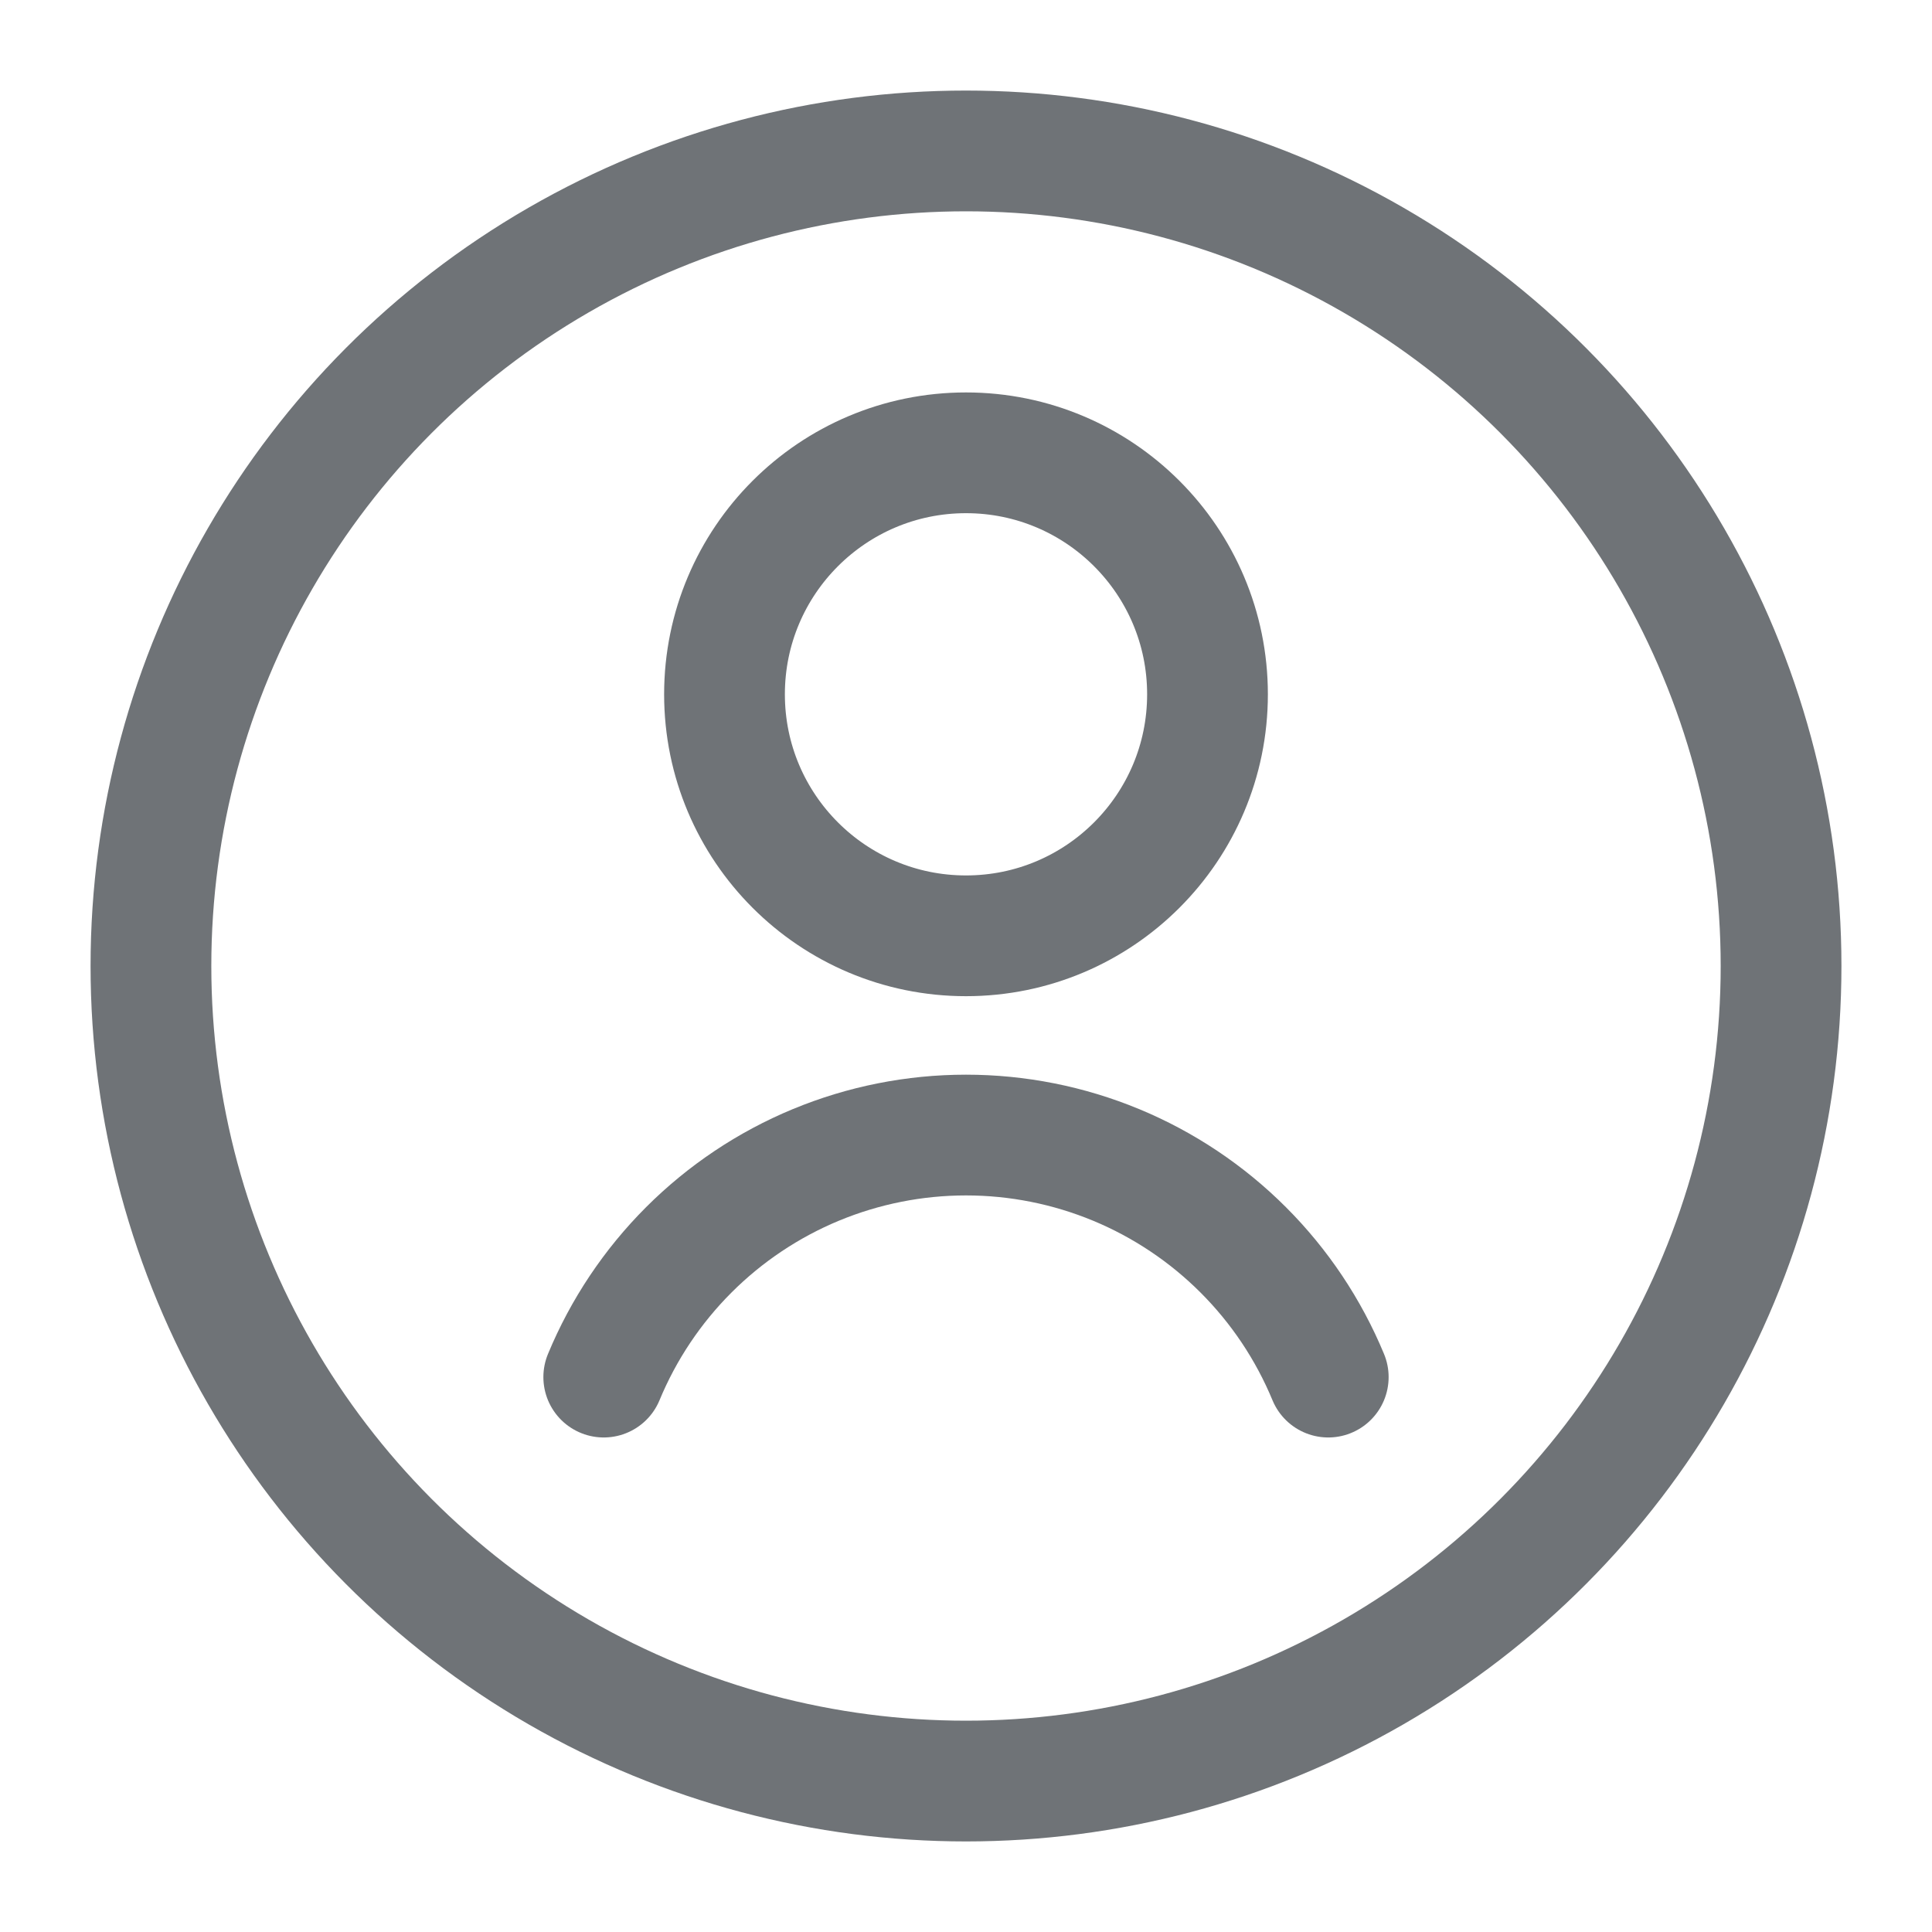 <svg width="64" height="64" viewBox="0 0 64 64" fill="none" xmlns="http://www.w3.org/2000/svg">
<circle cx="32" cy="32" r="27" stroke="#6F7377" stroke-width="4"/>
<circle cx="32" cy="23" r="8" stroke="#6F7377" stroke-width="4"/>
<path d="M44 45.618C43.347 44.042 42.391 42.61 41.184 41.404C39.978 40.198 38.546 39.241 36.971 38.588C35.395 37.936 33.706 37.6 32 37.6C30.294 37.6 28.605 37.936 27.029 38.588C25.454 39.241 24.022 40.198 22.816 41.404C21.61 42.61 20.653 44.042 20 45.618" stroke="#6F7377" stroke-width="4" stroke-linecap="round"/>
</svg>
